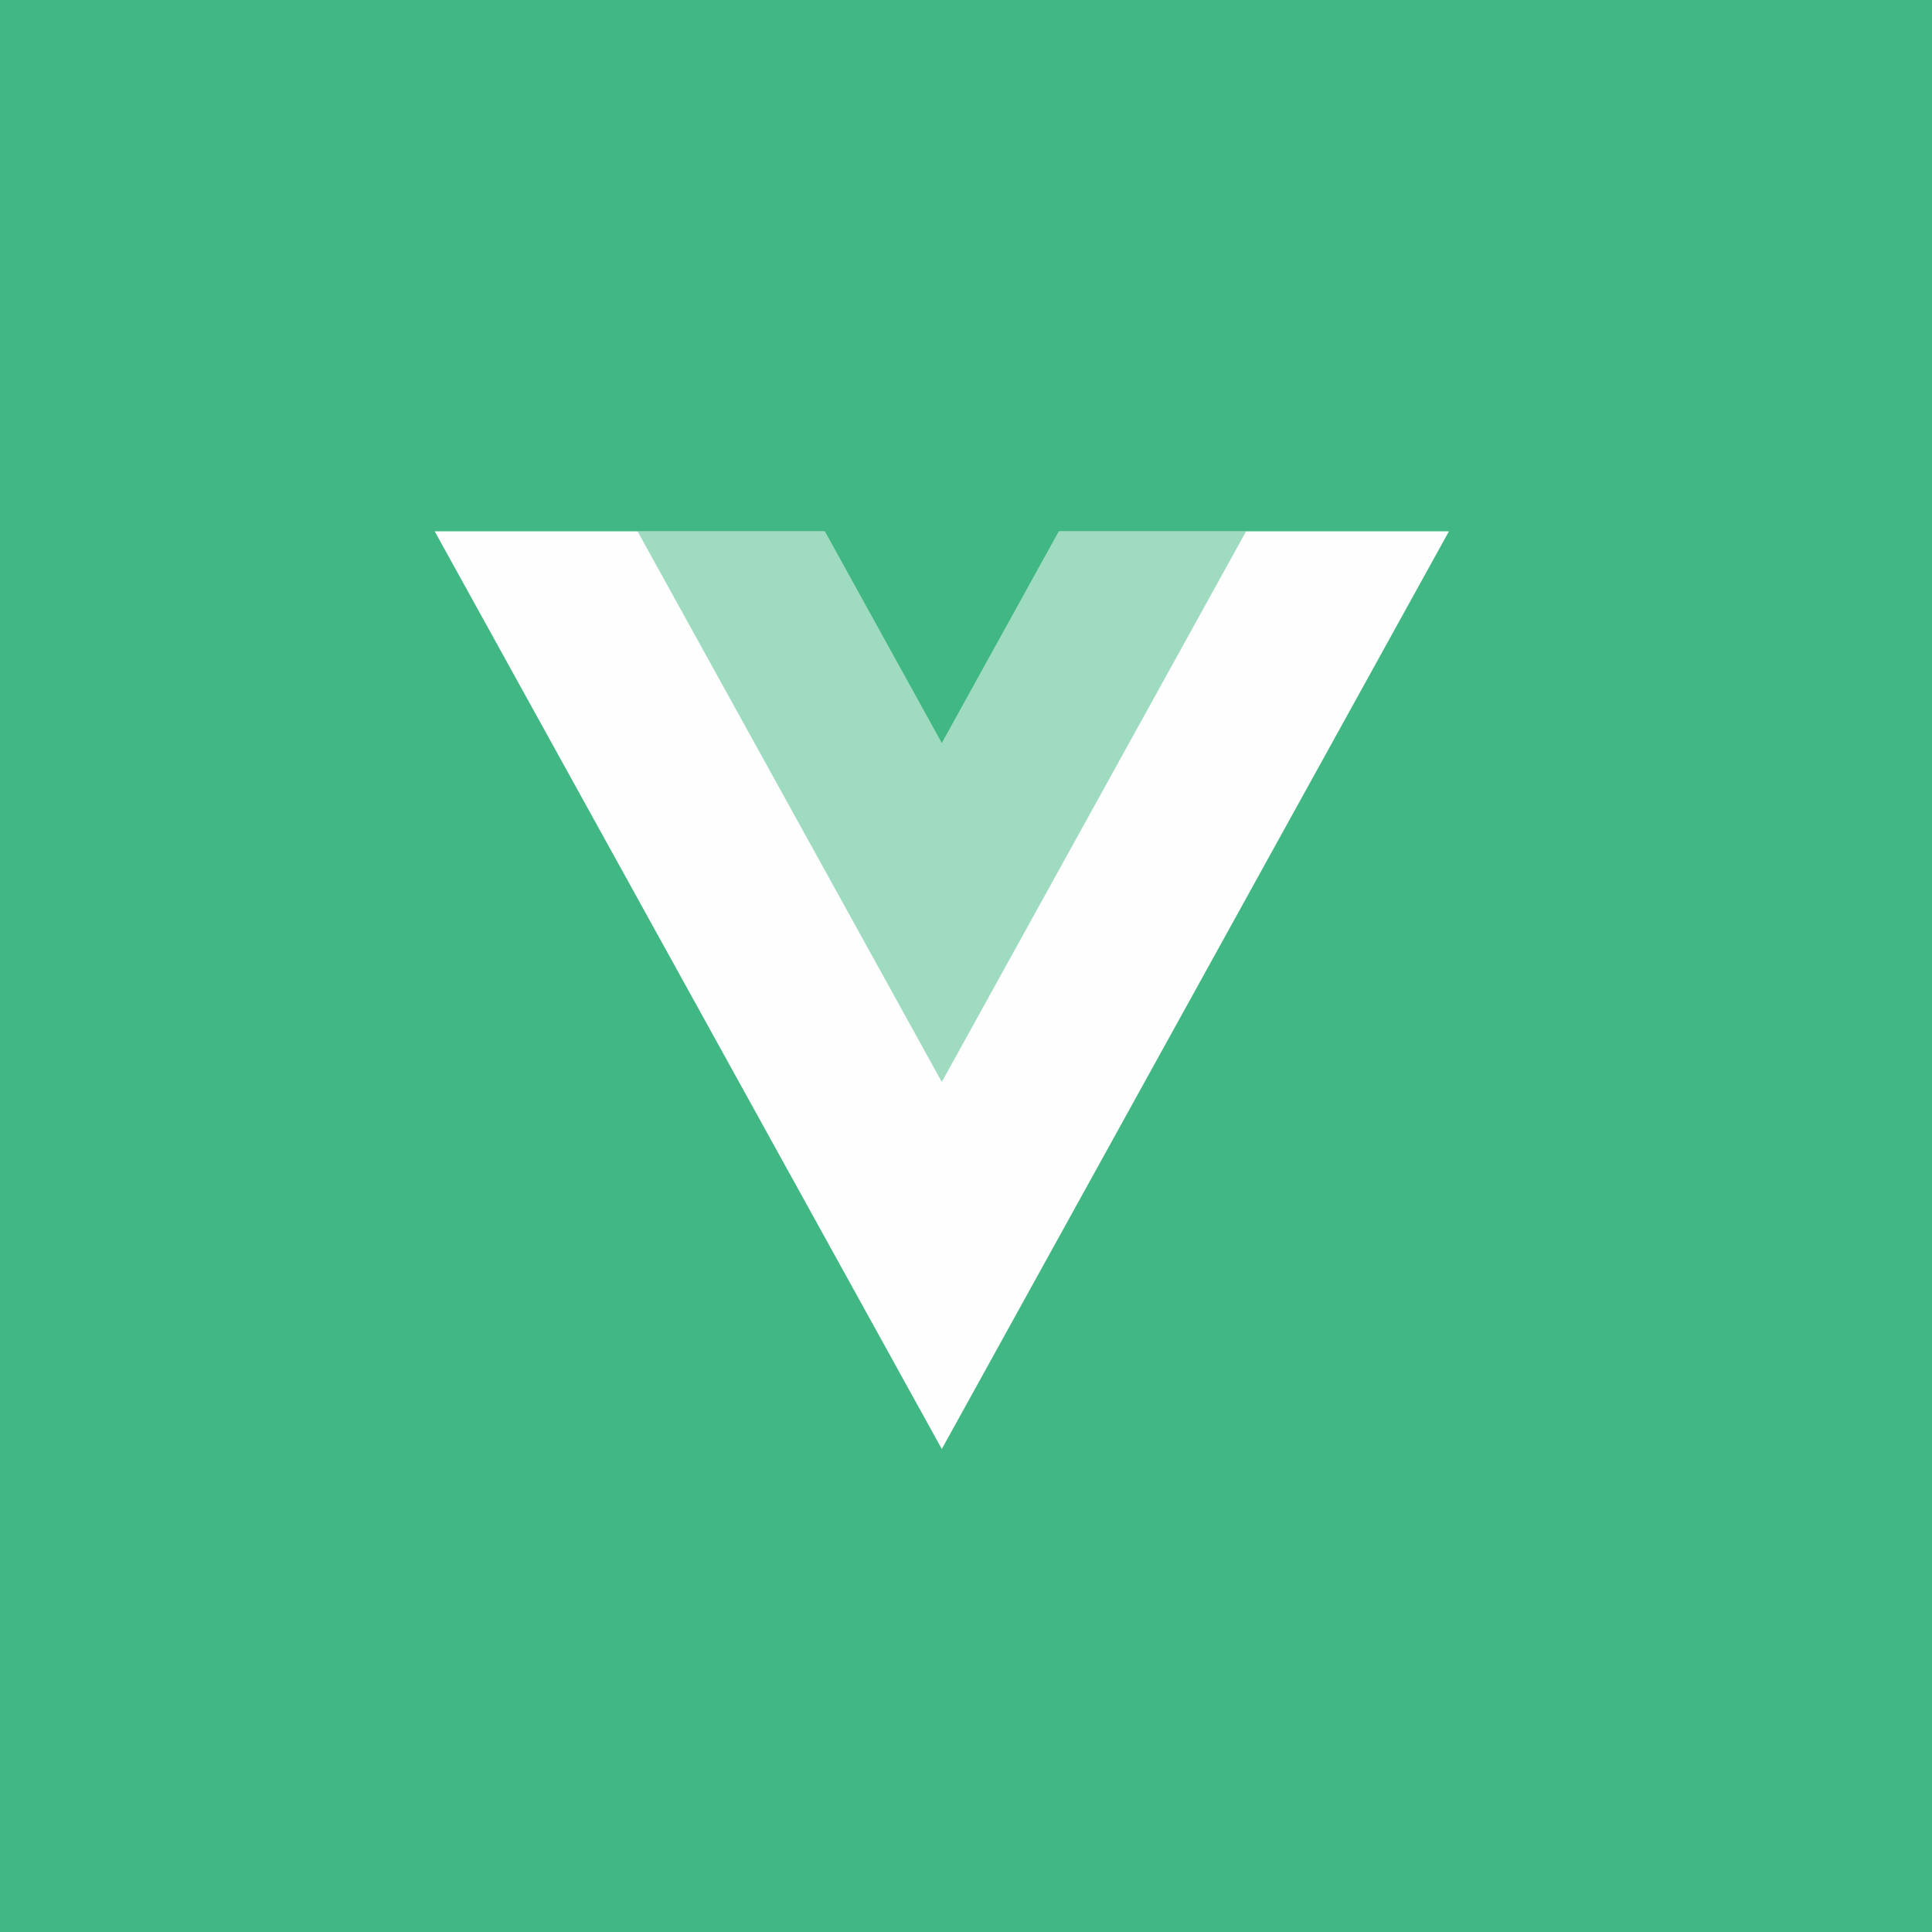 <svg width="40" height="40" viewBox="0 0 40 40" fill="none" xmlns="http://www.w3.org/2000/svg">
<rect width="40" height="40" fill="#41B883"/>
<g clip-path="url(#clip0_27_1531)">
<path d="M21.924 11L19.499 15.388L17.075 11H9L19.499 30L29.999 11H21.924Z" fill="#FEFEFE"/>
<path d="M21.924 11L19.499 15.388L17.075 11H13.2L19.499 22.4L25.799 11H21.924Z" fill="#41B883" fill-opacity="0.5"/>
</g>
<defs>
<clipPath id="clip0_27_1531">
<rect width="21" height="19" fill="white" transform="translate(9 11)"/>
</clipPath>
</defs>
</svg>

